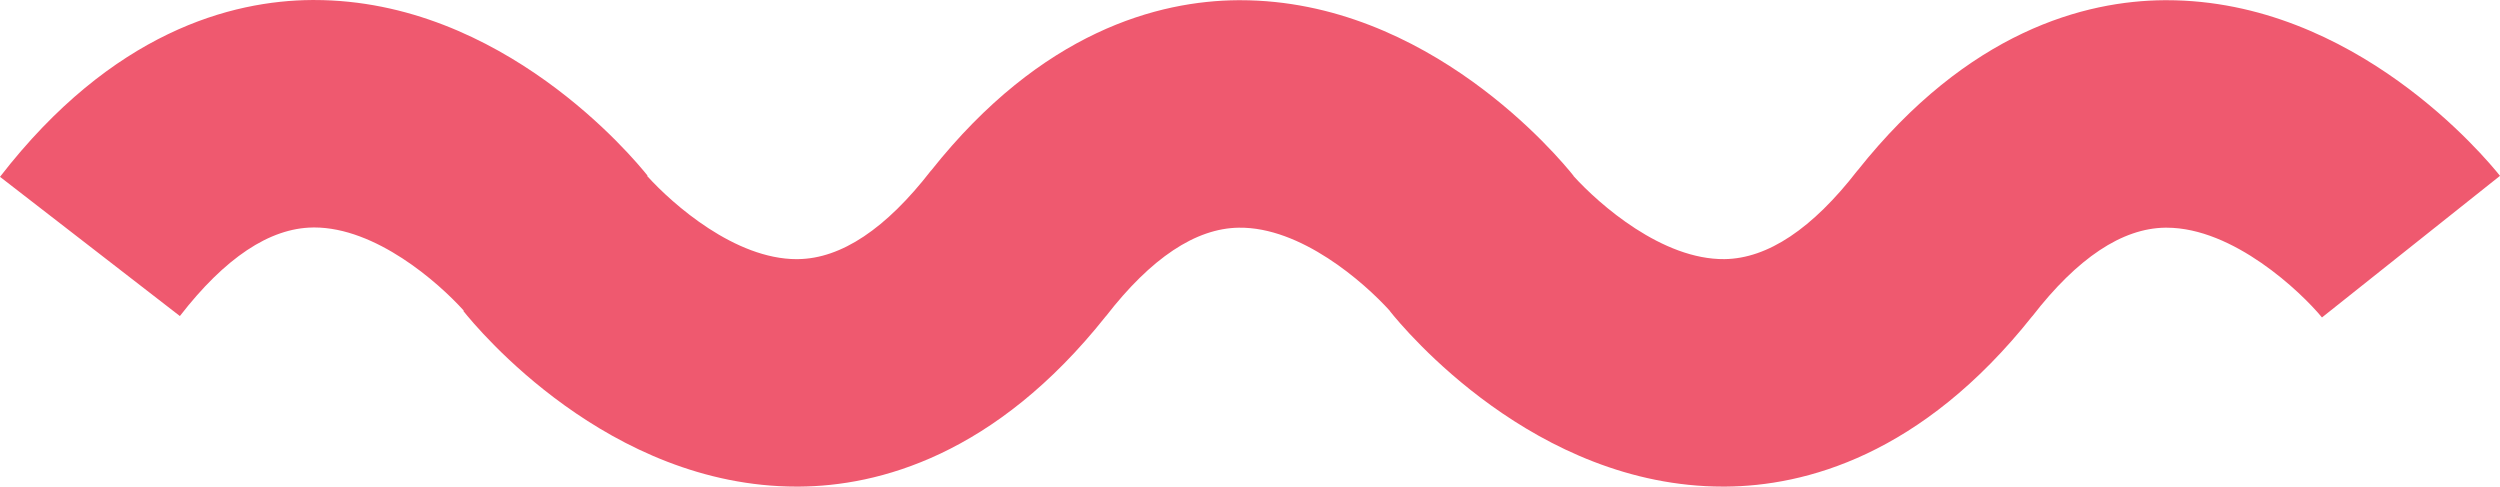 <?xml version="1.0" encoding="iso-8859-1"?>
<!-- Generator: Adobe Illustrator 19.0.1, SVG Export Plug-In . SVG Version: 6.00 Build 0)  -->
<!DOCTYPE svg PUBLIC "-//W3C//DTD SVG 1.1//EN" "http://www.w3.org/Graphics/SVG/1.1/DTD/svg11.dtd">
<svg version="1.1" id="Layer_1" xmlns="http://www.w3.org/2000/svg" xmlns:xlink="http://www.w3.org/1999/xlink" x="0px" y="0px"
	 viewBox="-483.971 290.046 767.343 149.356" style="enable-background:new -483.971 290.046 767.343 149.356;"
	 xml:space="preserve">
<g>
	<g>
		<path style="fill:#EF596F;" d="M283.37,344.02l-54.64,43.46c-6.49-7.87-27.19-27.55-47.69-27.55h-0.42
			c-13.24,0.17-26.97,9.32-40.8,27.19l-0.02-0.01c-34.04,42.86-69.93,52.13-94.2,52.29h-0.68c-57.78,0-97.92-48.37-102.32-53.91
			l0.03-0.03c-8-8.83-27.33-25.79-46.35-25.53c-13.25,0.17-26.97,9.32-40.81,27.19l-0.02-0.01c-34.04,42.86-69.92,52.13-94.2,52.29
			h-0.68c-57.77,0-97.92-48.37-102.32-53.91l0.13-0.1c-7.93-8.78-27.02-25.53-45.93-25.53c-0.14,0-0.27,0-0.41,0.01
			c-13.24,0.17-26.97,9.32-40.8,27.18l-55.21-42.73c34.49-44.56,71.11-54.11,95.76-54.27h0.67c57.78,0,97.92,48.37,102.33,53.91
			l-0.13,0.1c7.95,8.78,27.01,25.53,45.92,25.53c0.14,0,0.28-0.01,0.42-0.01c13.24-0.17,26.97-9.32,40.8-27.19l0.02,0.02
			c34.03-42.87,69.93-52.14,94.2-52.3h0.68c57.78,0,97.92,48.37,102.32,53.91l-0.04,0.03c7.99,8.82,27.31,25.74,46.37,25.53
			c13.24-0.17,26.97-9.32,40.8-27.19l0.02,0.01c34.04-42.86,69.93-52.13,94.2-52.29h0.68C238.83,290.11,278.97,338.48,283.37,344.02
			z"/>
	</g>
</g>
</svg>

